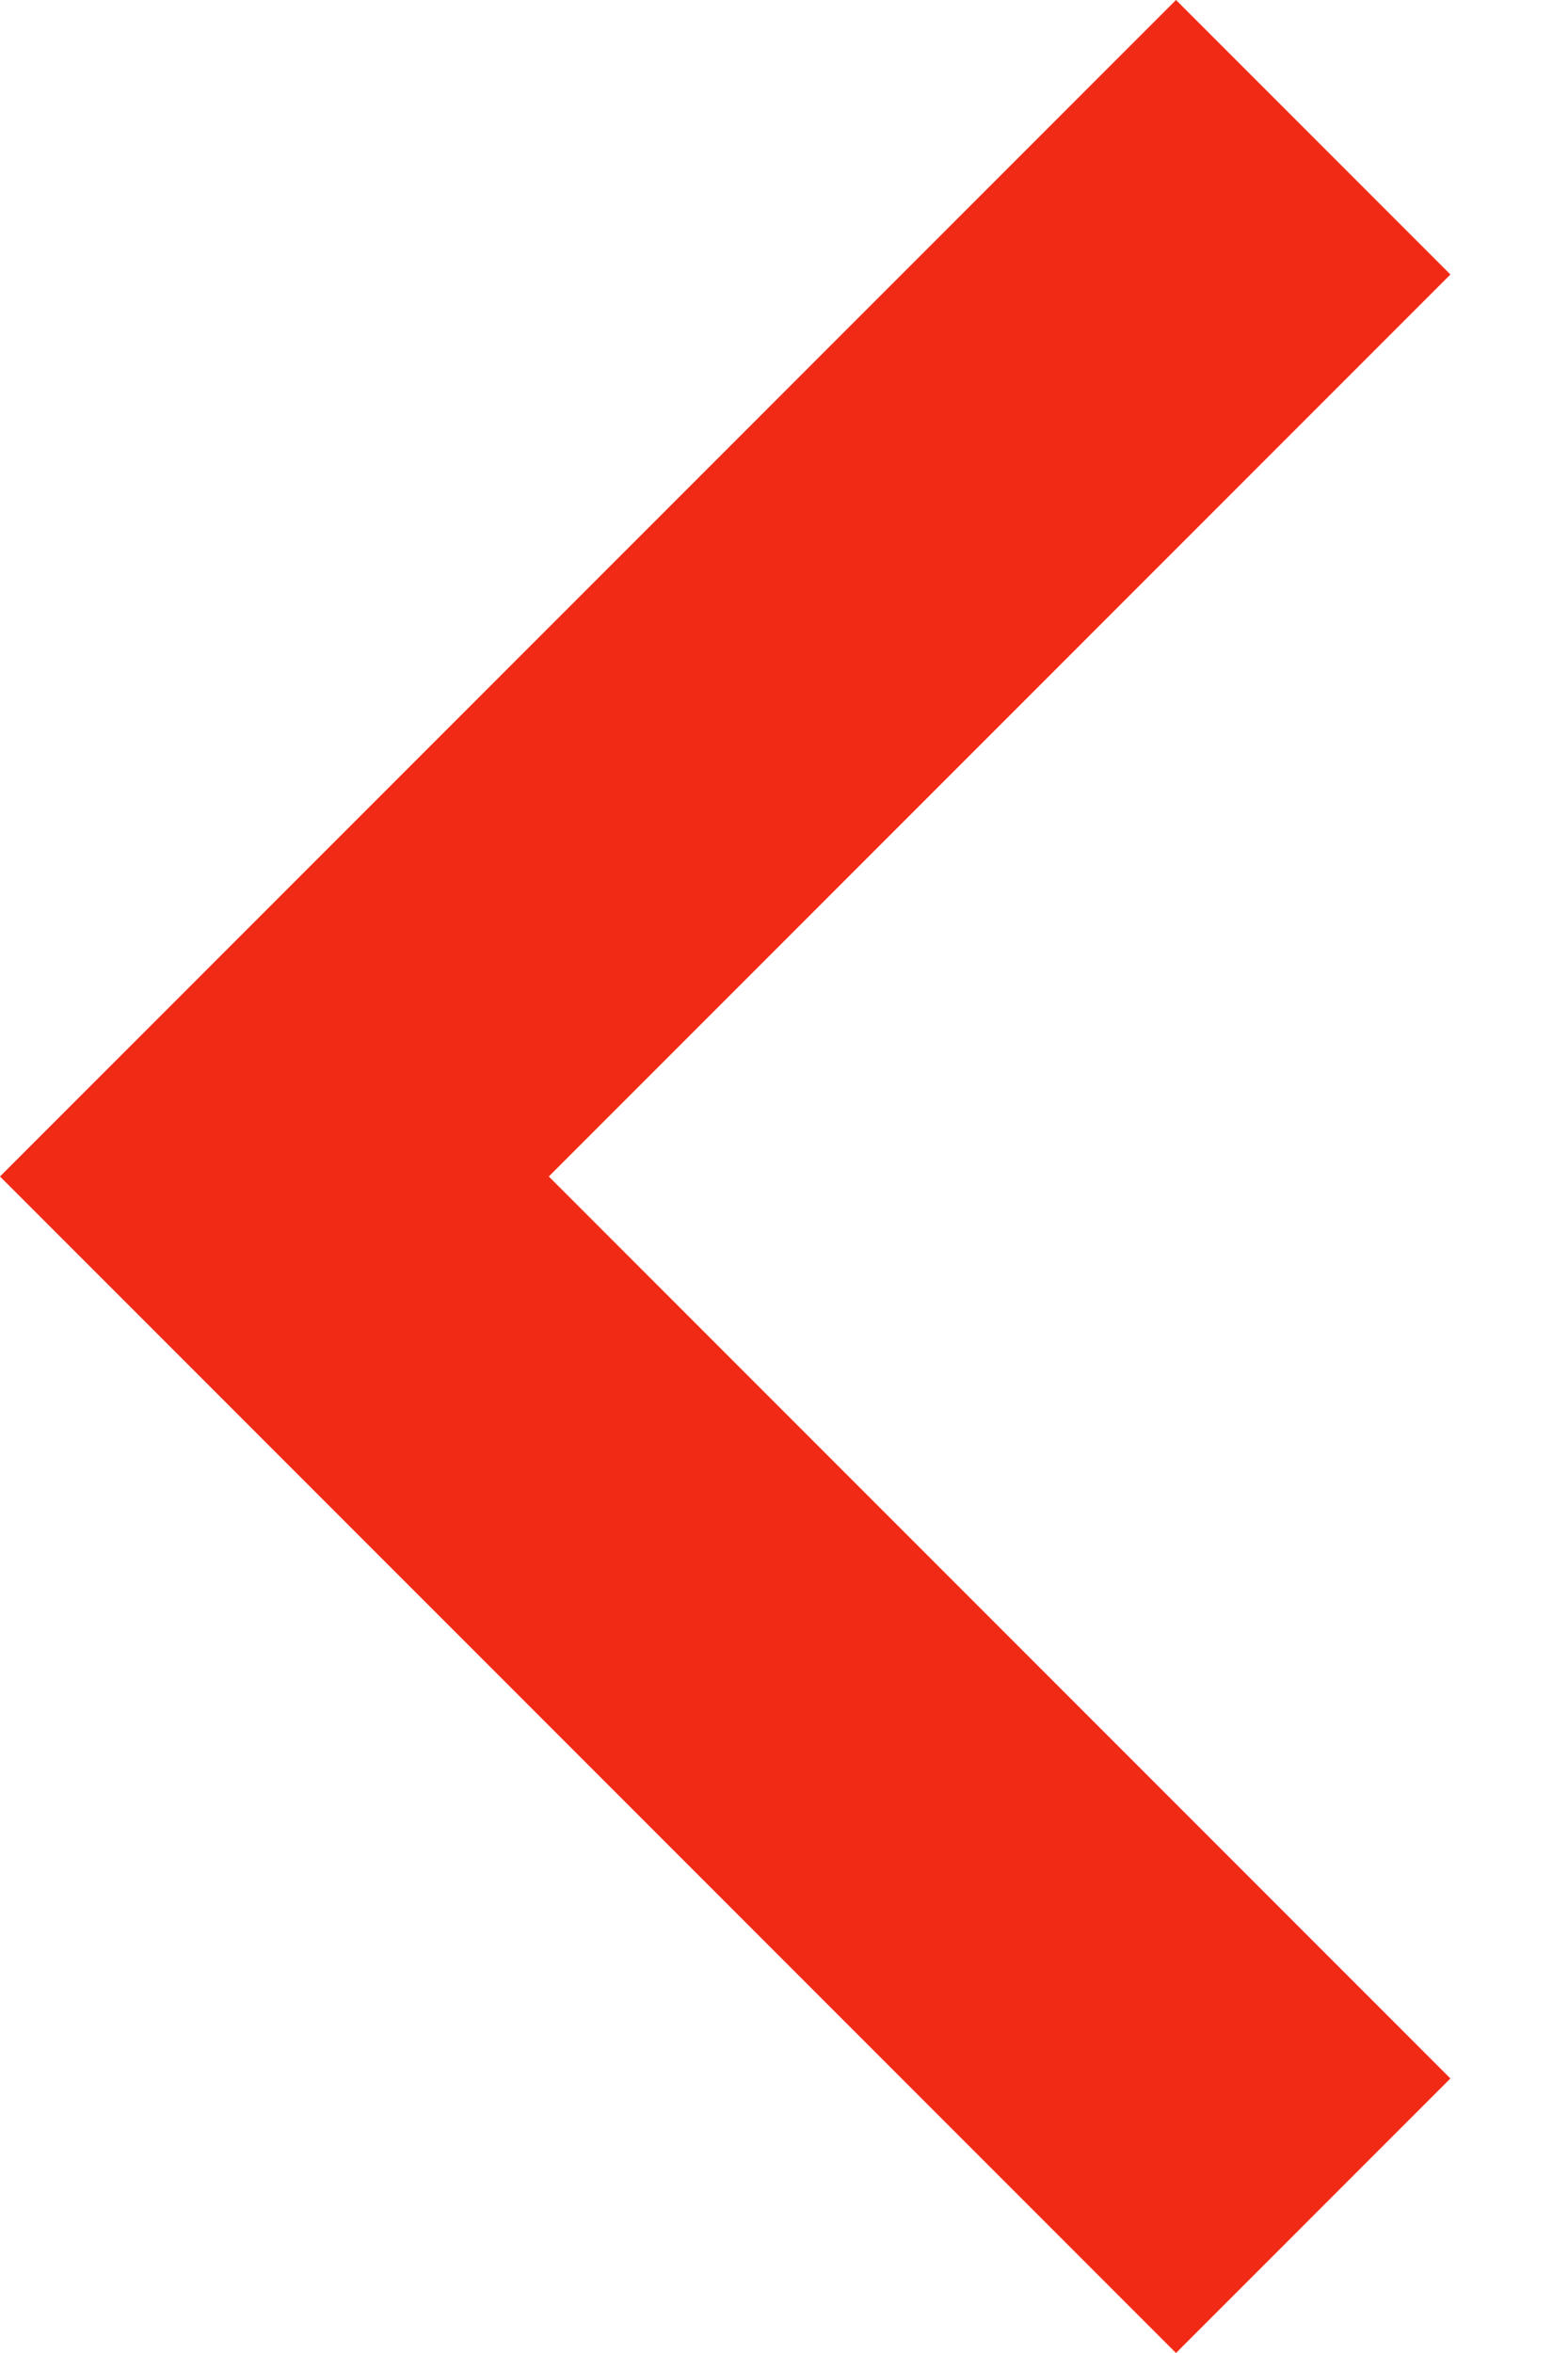 <?xml version="1.0" encoding="UTF-8"?>
<svg width="8px" height="12px" viewBox="0 0 8 12" version="1.1" xmlns="http://www.w3.org/2000/svg" xmlns:xlink="http://www.w3.org/1999/xlink">
    <!-- Generator: Sketch 51.2 (57519) - http://www.bohemiancoding.com/sketch -->
    <title>Shape Copy 2</title>
    <desc>Created with Sketch.</desc>
    <defs></defs>
    <g id="Page-1" stroke="none" stroke-width="1" fill="none" fill-rule="evenodd">
        <g id="form" transform="translate(-685, -216)" fill="#F12A15">
            <polygon id="Shape-Copy-2" transform="translate(688.7, 222) scale(-1, 1) translate(-688.7, -222) " points="685 217.4 686.4 216 692.4 222 686.4 228 685 226.6 689.6 222"></polygon>
        </g>
    </g>
</svg>